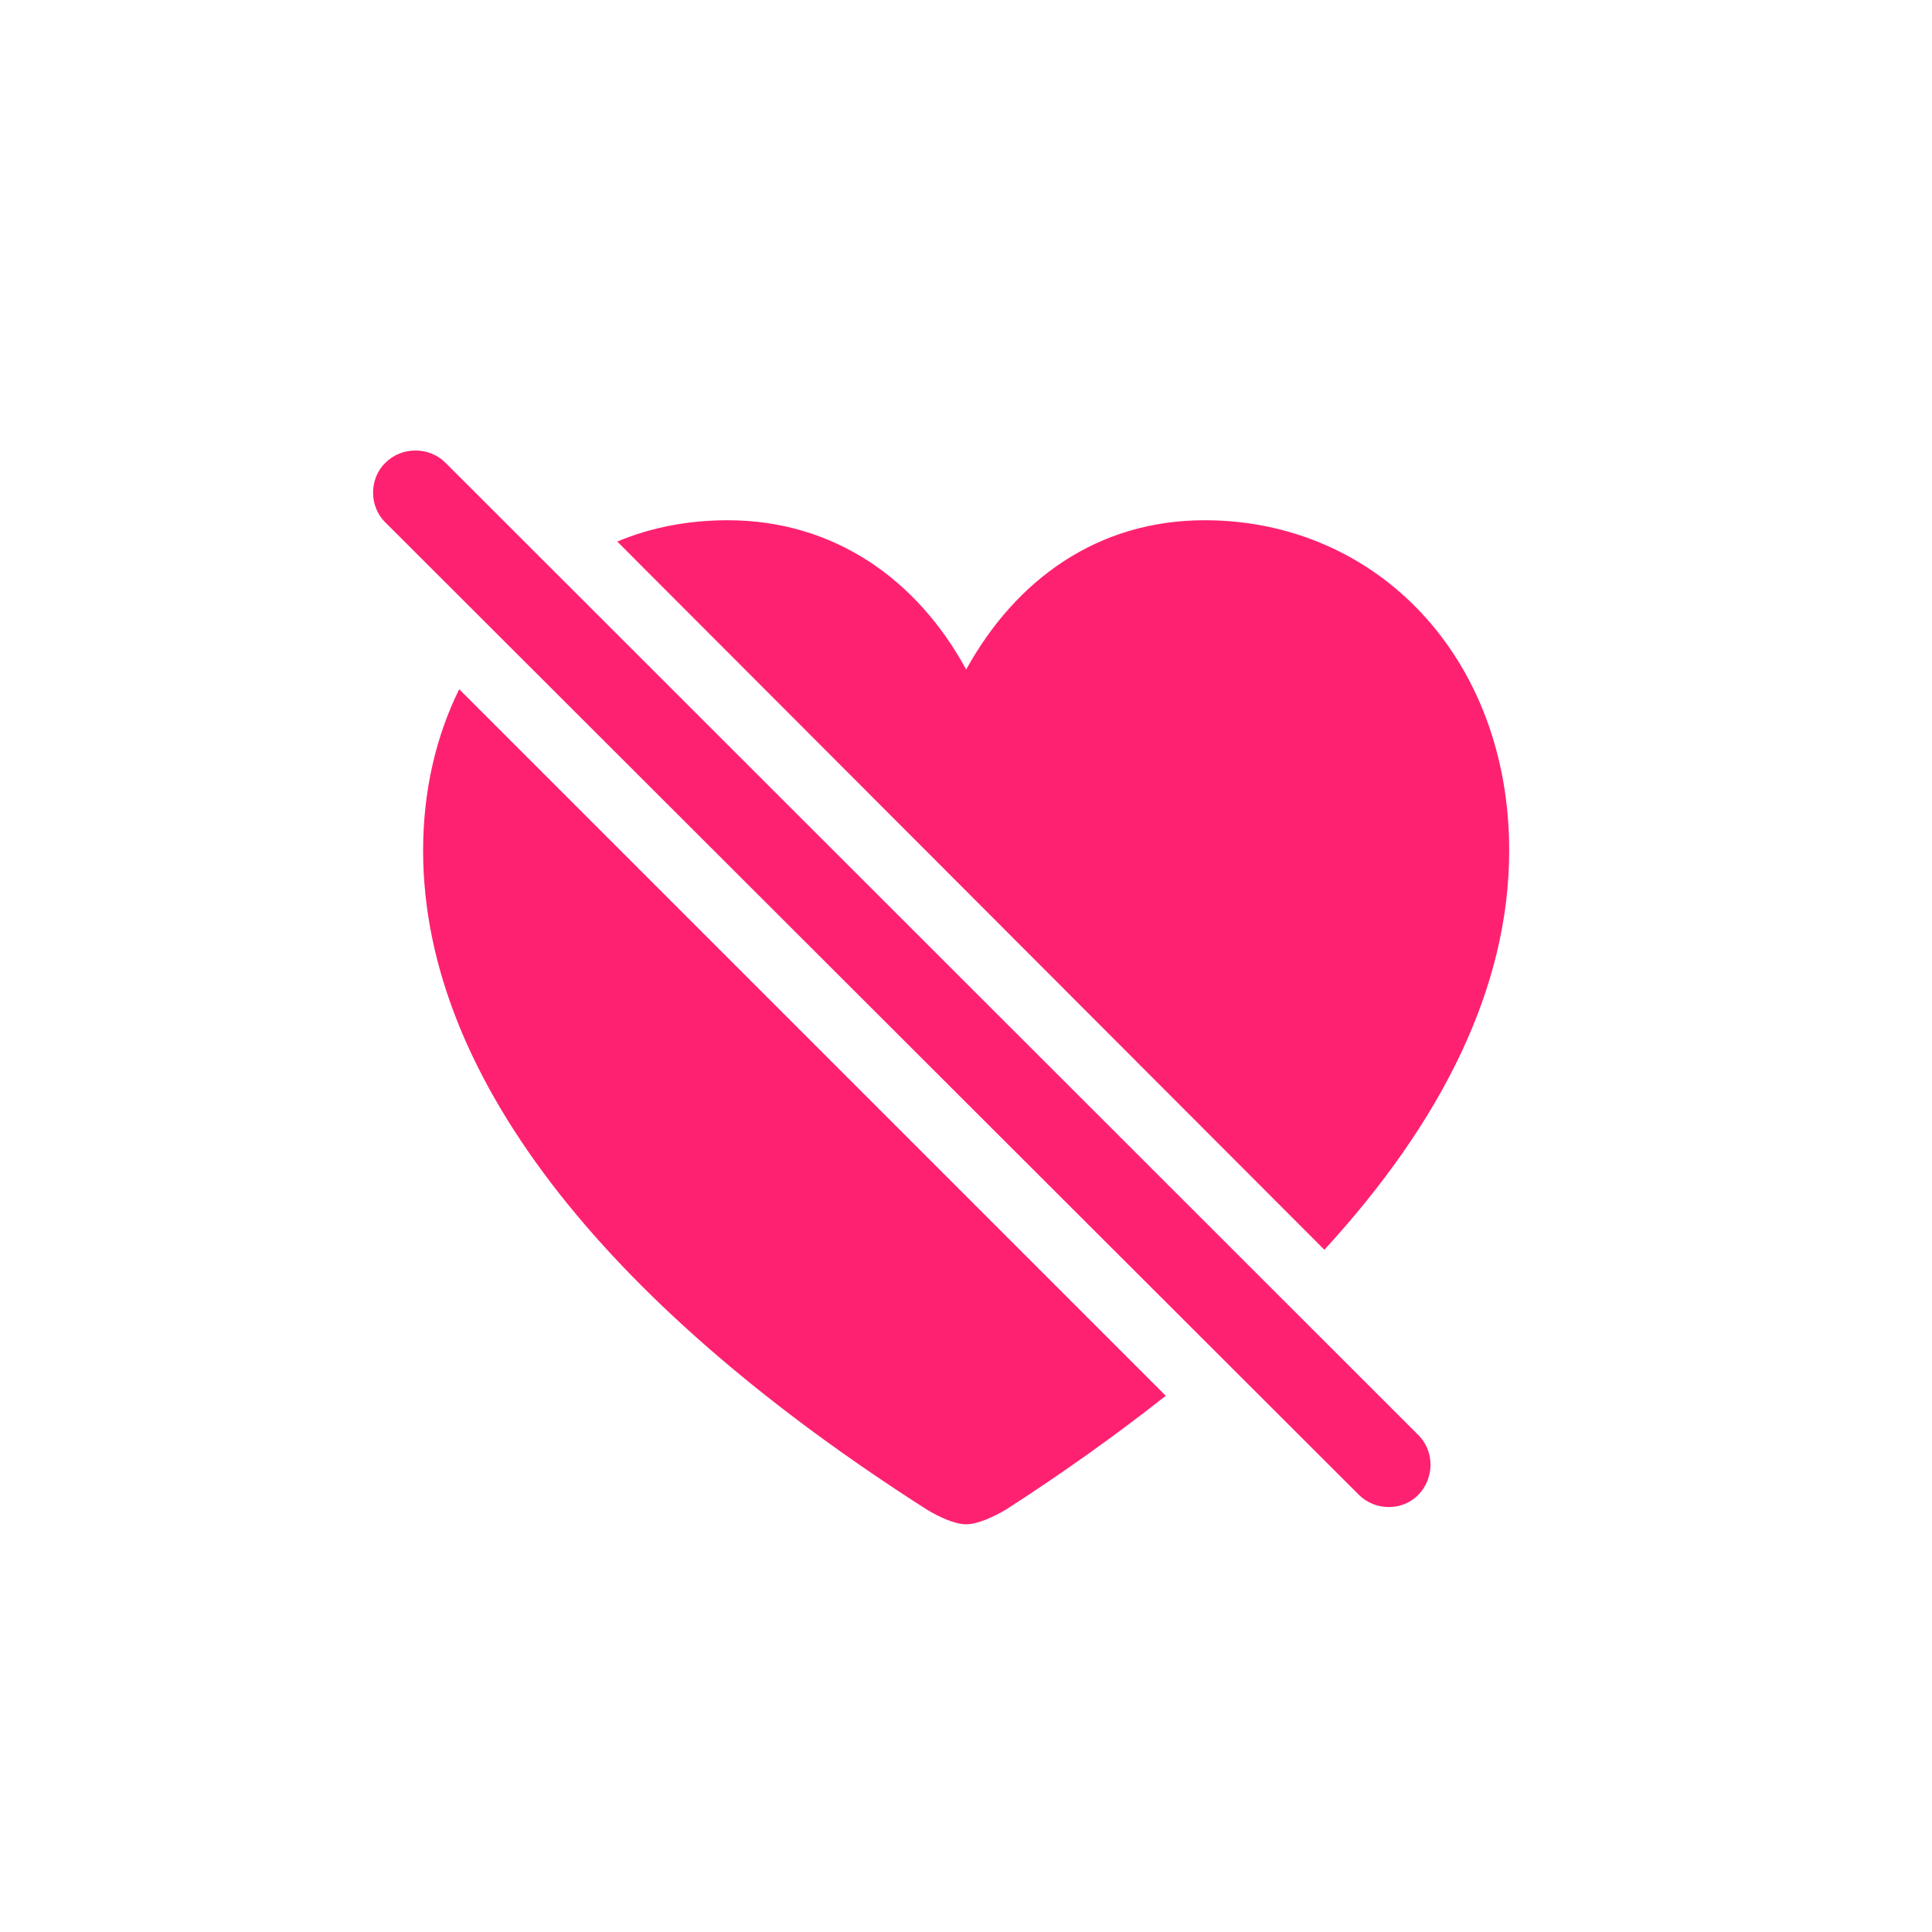 <svg width="69" height="69" viewBox="0 0 69 69" fill="none" xmlns="http://www.w3.org/2000/svg">
<path d="M48.529 53.384C49.115 53.97 50.092 53.97 50.658 53.384C51.224 52.798 51.244 51.842 50.658 51.255L15.912 16.529C15.326 15.943 14.349 15.943 13.763 16.529C13.178 17.095 13.178 18.091 13.763 18.658L48.529 53.384ZM53.9 30.377C53.9 23.463 49.154 18.58 43.021 18.58C39.213 18.58 36.283 20.689 34.506 23.912C32.767 20.709 29.799 18.58 25.99 18.58C24.584 18.58 23.256 18.834 22.045 19.341L47.299 44.634C51.498 40.064 53.9 35.259 53.9 30.377ZM34.506 54.439C34.916 54.439 35.502 54.166 35.931 53.912C37.963 52.603 39.877 51.236 41.635 49.849L16.4 24.615C15.58 26.275 15.111 28.228 15.111 30.377C15.111 38.697 22.084 46.88 33.099 53.912C33.51 54.166 34.096 54.439 34.506 54.439Z" fill="#FF2171"/>
</svg>
